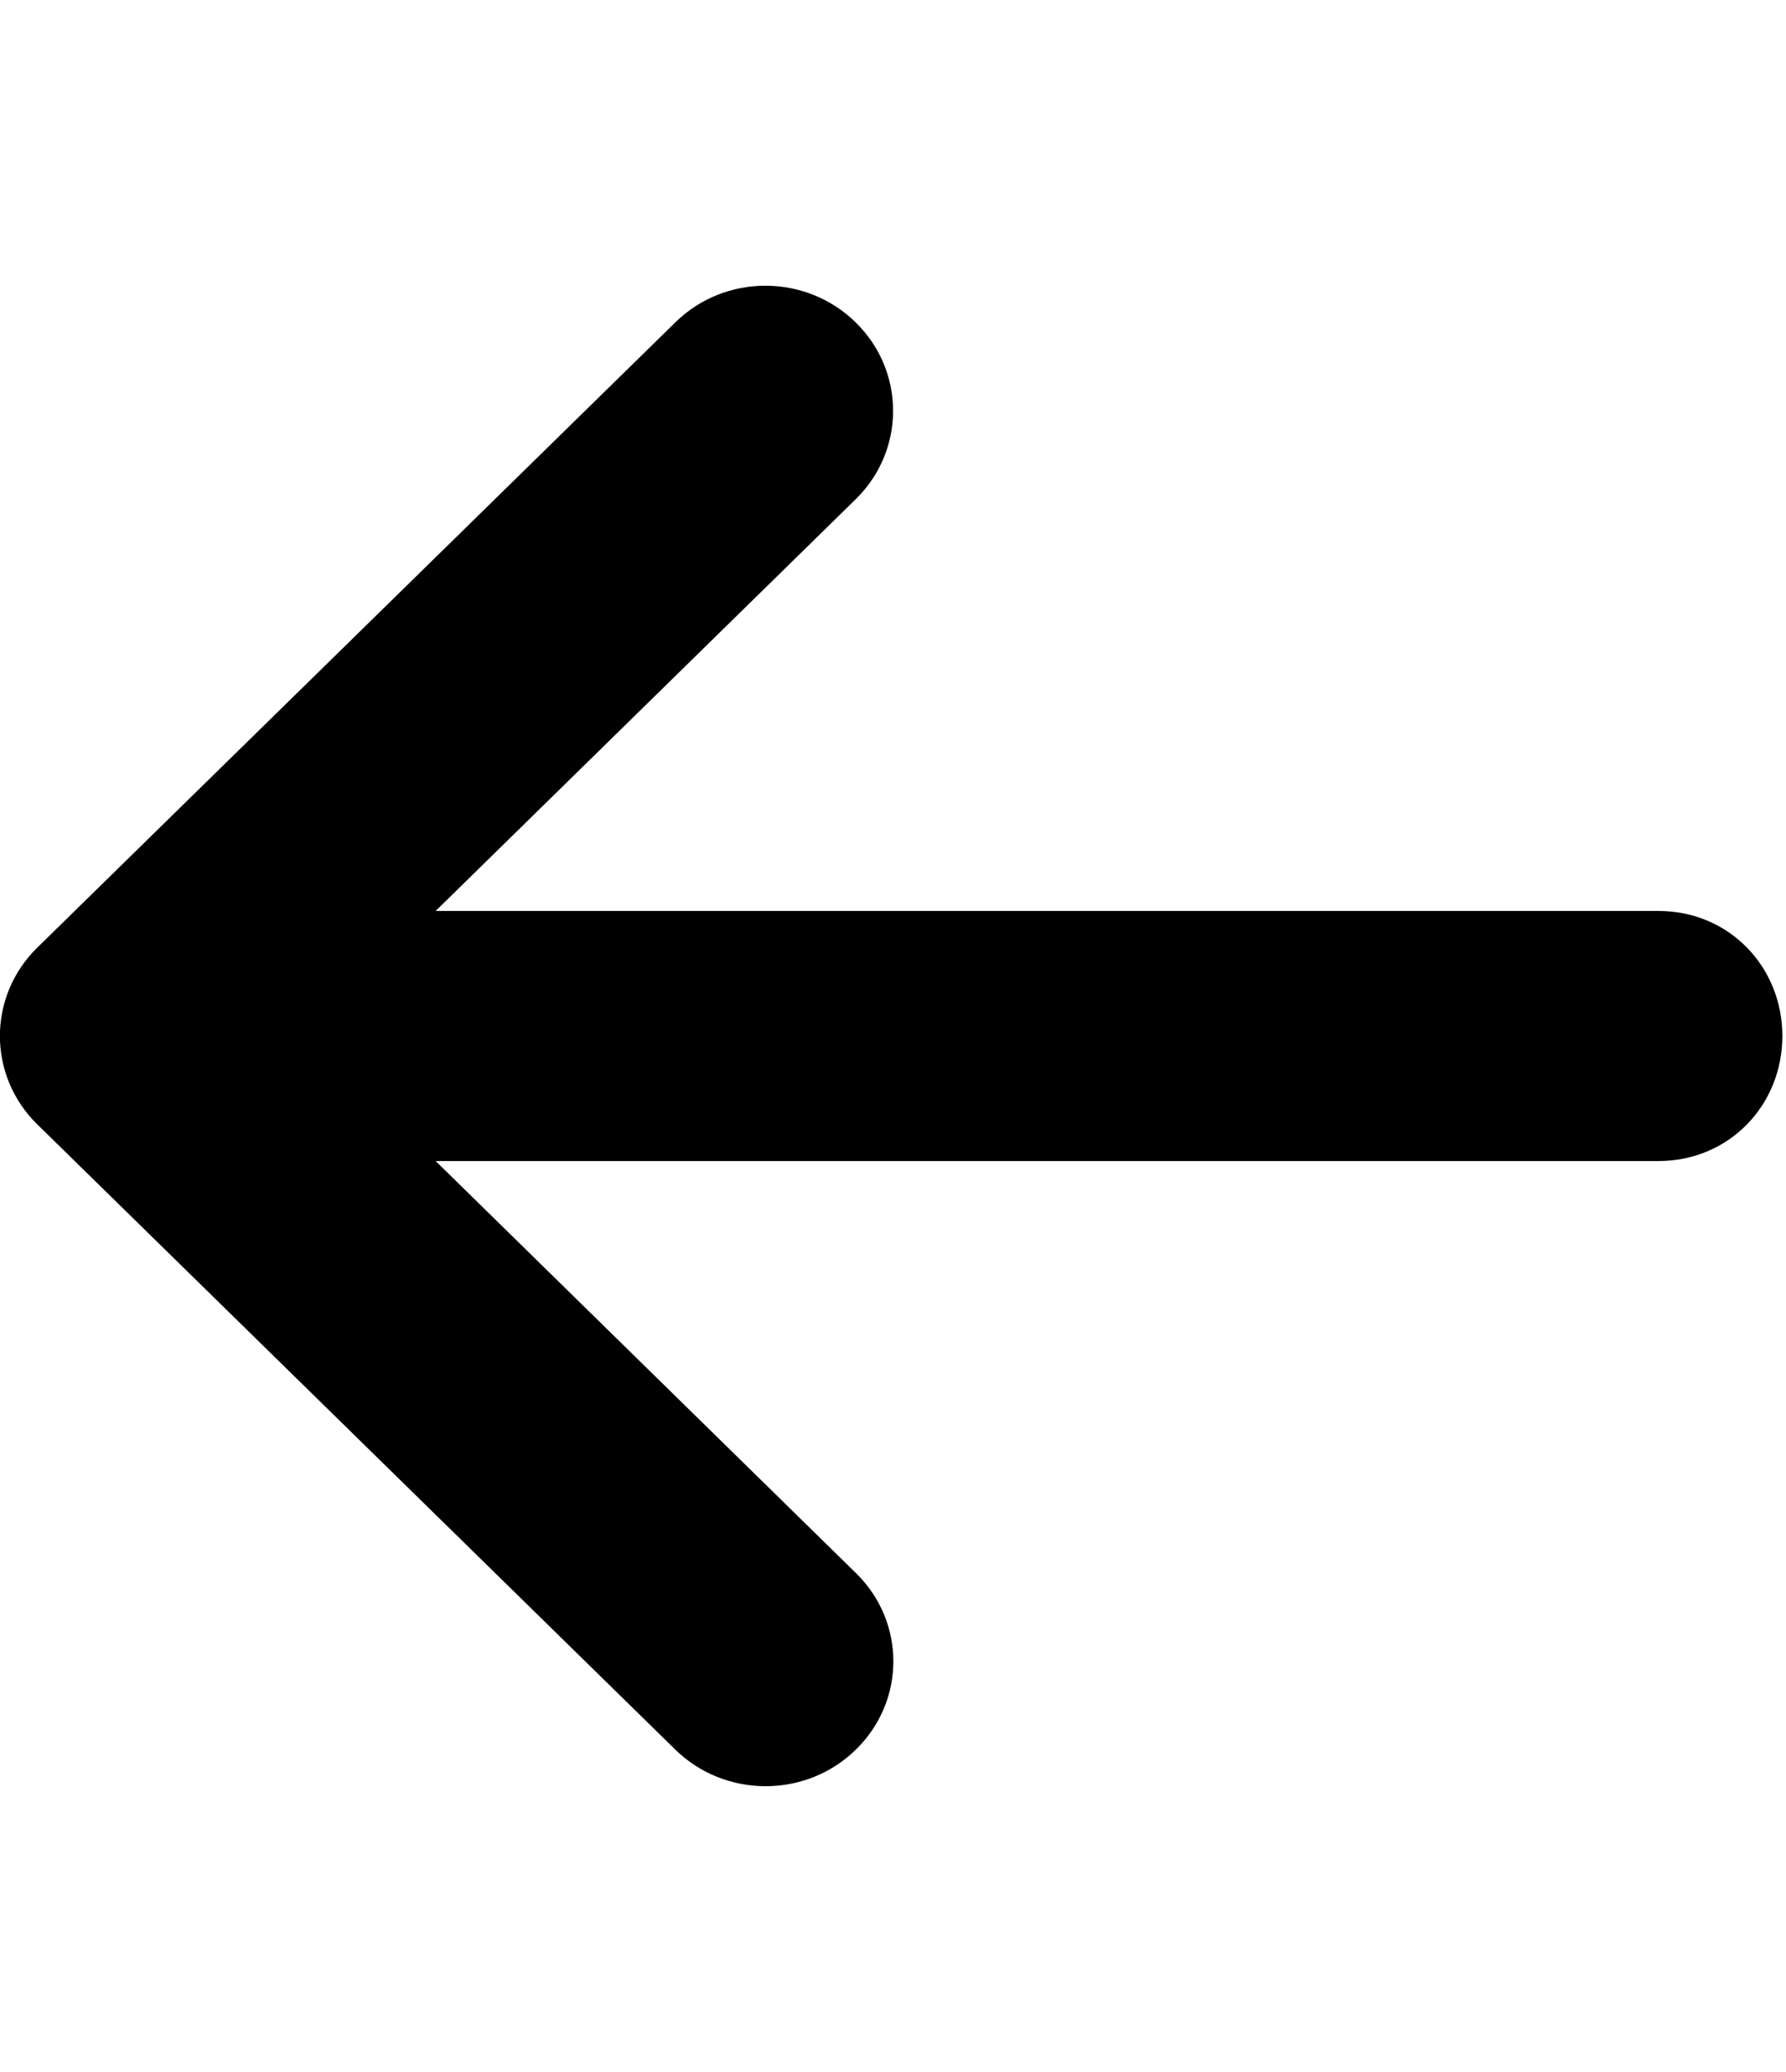 <?xml version="1.0" encoding="UTF-8"?>
<svg xmlns="http://www.w3.org/2000/svg" xmlns:xlink="http://www.w3.org/1999/xlink" width="25px" height="29px" viewBox="0 0 25 28" version="1.1">
<g id="surface1">
<path style=" stroke:none;fill-rule:nonzero;fill:rgb(0%,0%,0%);fill-opacity:1;" d="M 24.949 14 C 24.949 14.969 24.203 15.75 23.215 15.75 L 6.098 15.75 L 11.98 21.516 C 12.68 22.199 12.68 23.305 11.98 23.988 C 11.629 24.332 11.172 24.5 10.715 24.5 C 10.258 24.5 9.801 24.328 9.453 23.988 L 0.523 15.238 C -0.176 14.555 -0.176 13.445 0.523 12.762 L 9.453 4.012 C 10.148 3.328 11.281 3.328 11.977 4.012 C 12.676 4.695 12.676 5.805 11.977 6.488 L 6.098 12.25 L 23.215 12.25 C 24.203 12.25 24.949 13.031 24.949 14 Z M 24.949 14 "/>
</g>
</svg>
